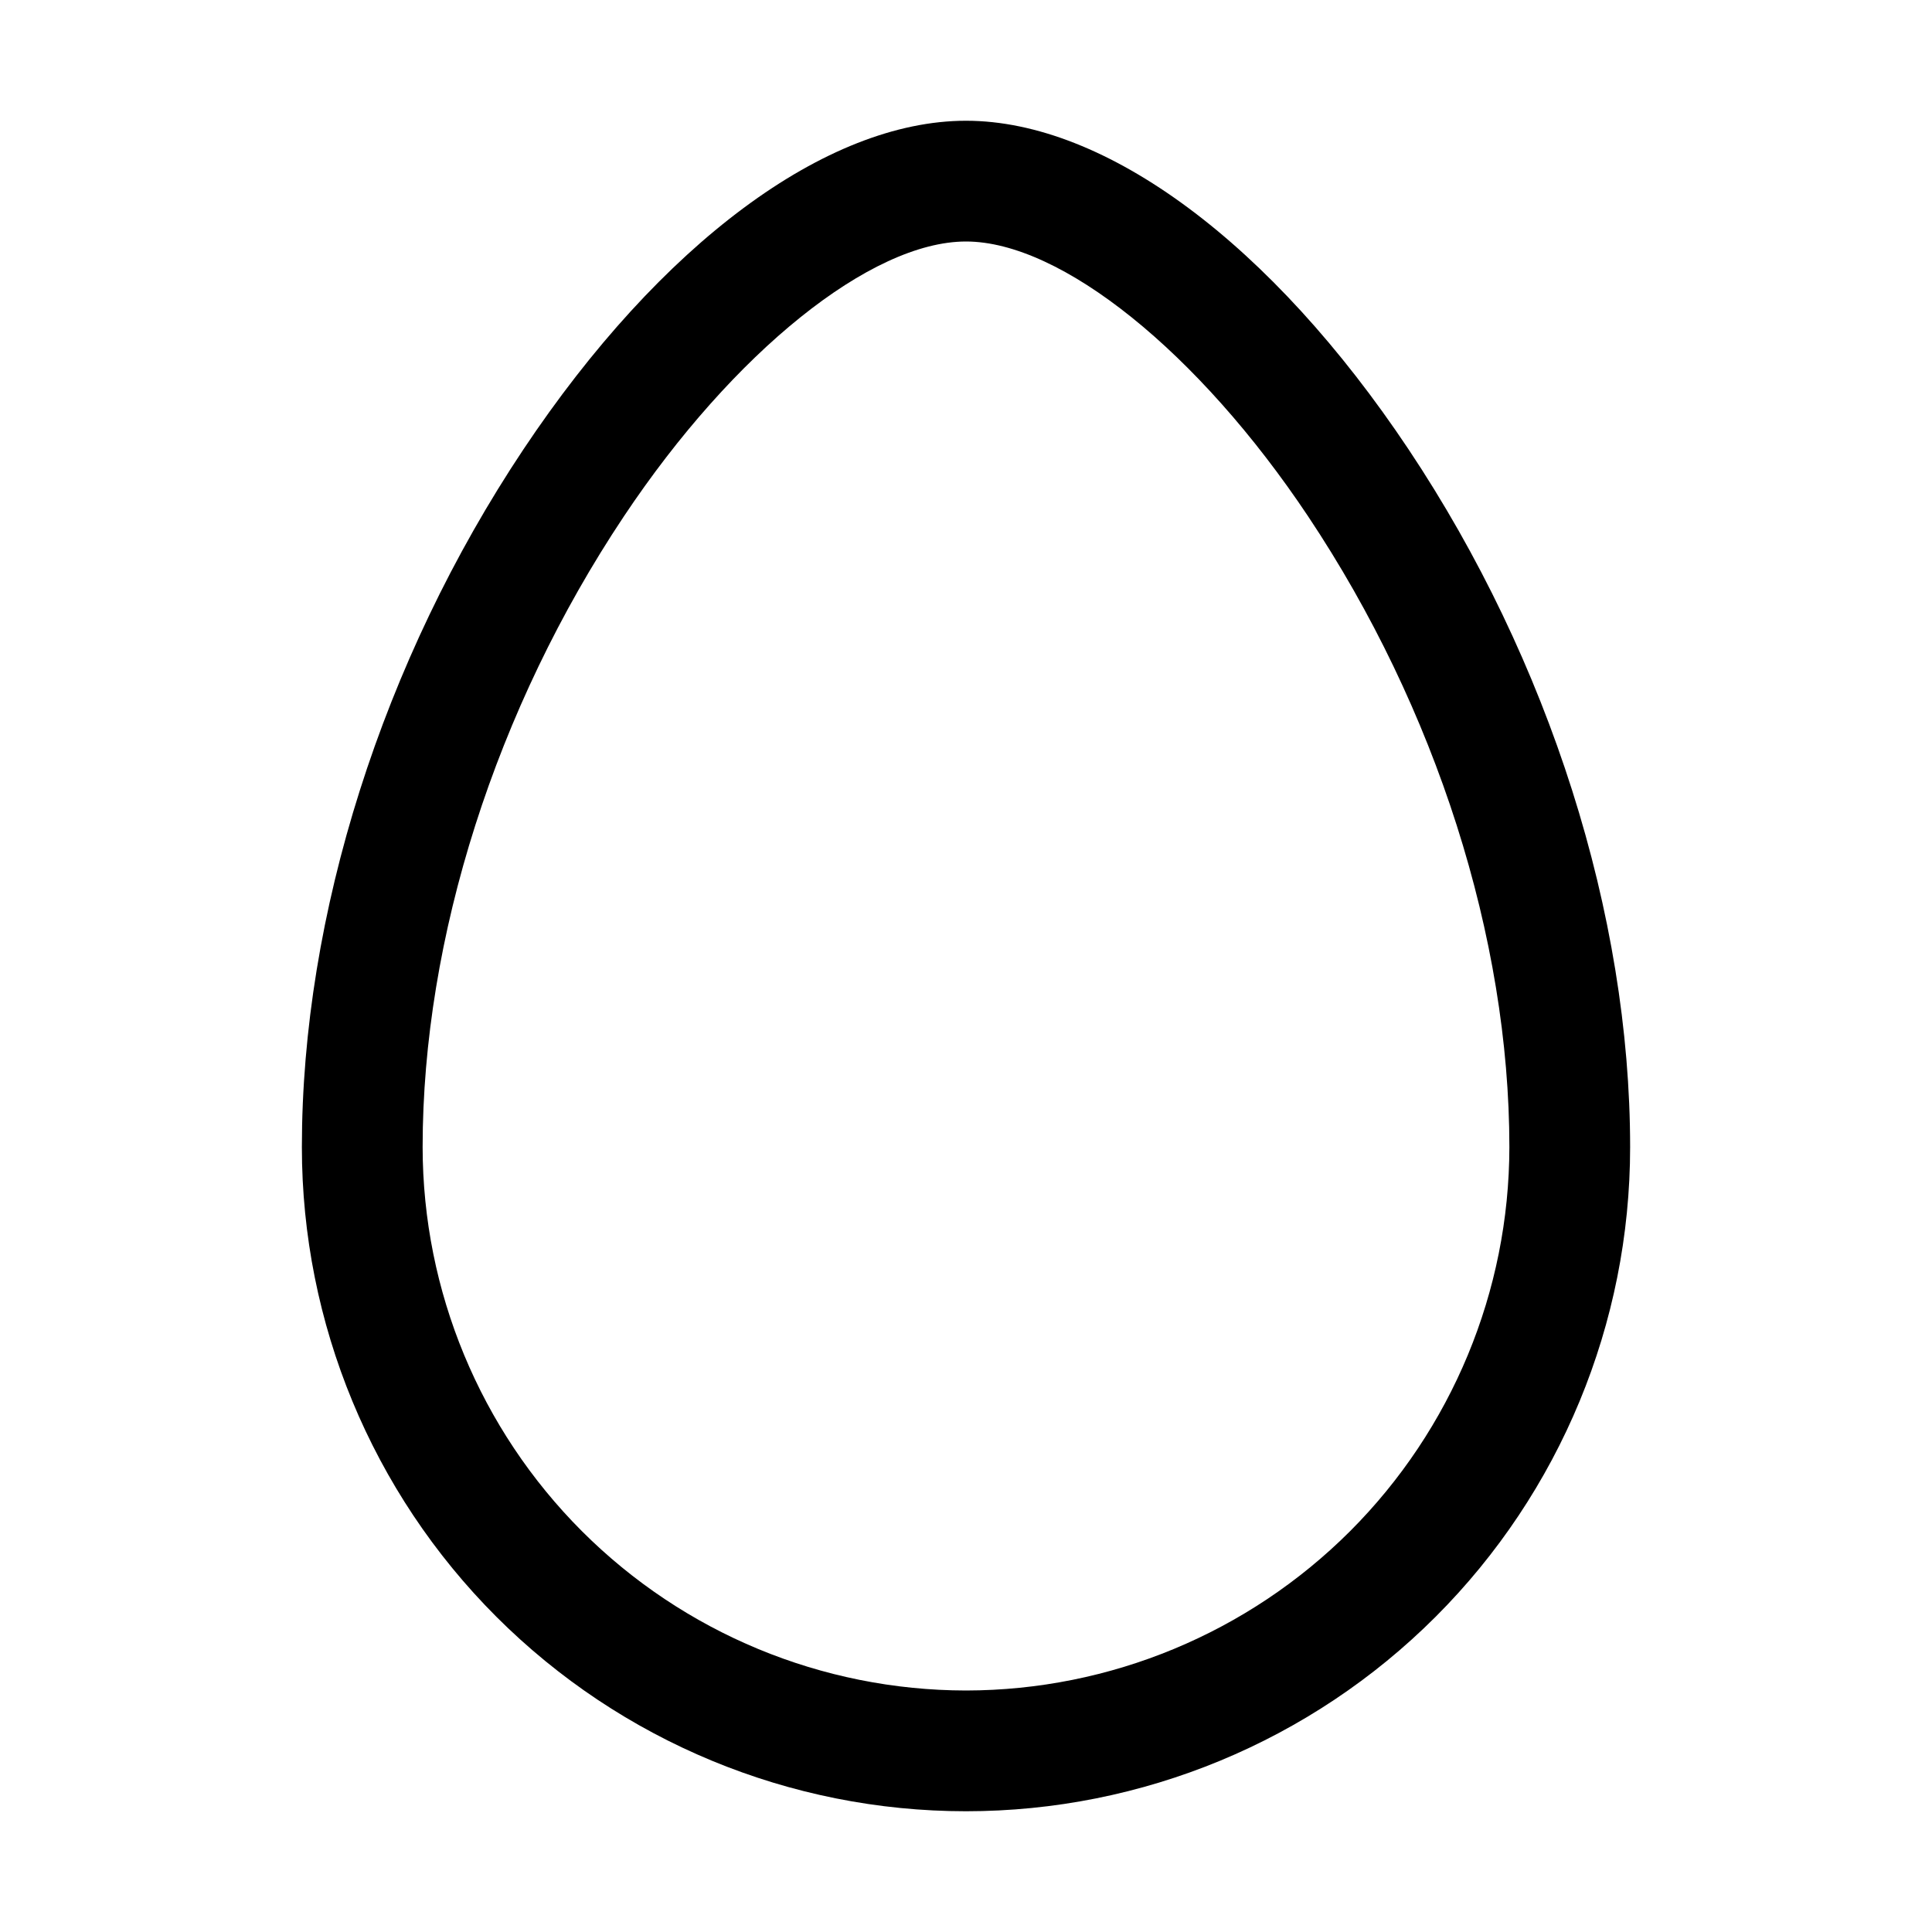<svg width="24" height="24" viewBox="0 0 24 24" fill="none" xmlns="http://www.w3.org/2000/svg">
<path d="M17.499 5.584C15.794 3.027 13.738 1.5 12 1.5C10.262 1.5 8.206 3.027 6.501 5.584C4.753 8.207 3.75 11.365 3.75 14.25C3.75 16.438 4.619 18.537 6.166 20.084C7.714 21.631 9.812 22.5 12 22.5C14.188 22.5 16.287 21.631 17.834 20.084C19.381 18.537 20.25 16.438 20.25 14.25C20.25 11.365 19.247 8.207 17.499 5.584ZM12 21C10.21 20.998 8.495 20.286 7.229 19.021C5.964 17.755 5.252 16.04 5.25 14.25C5.25 11.654 6.161 8.798 7.749 6.416C9.112 4.372 10.82 3 12 3C13.18 3 14.888 4.372 16.251 6.416C17.839 8.798 18.75 11.654 18.75 14.25C18.748 16.04 18.036 17.755 16.771 19.021C15.505 20.286 13.79 20.998 12 21Z" fill="black"/>
</svg>
